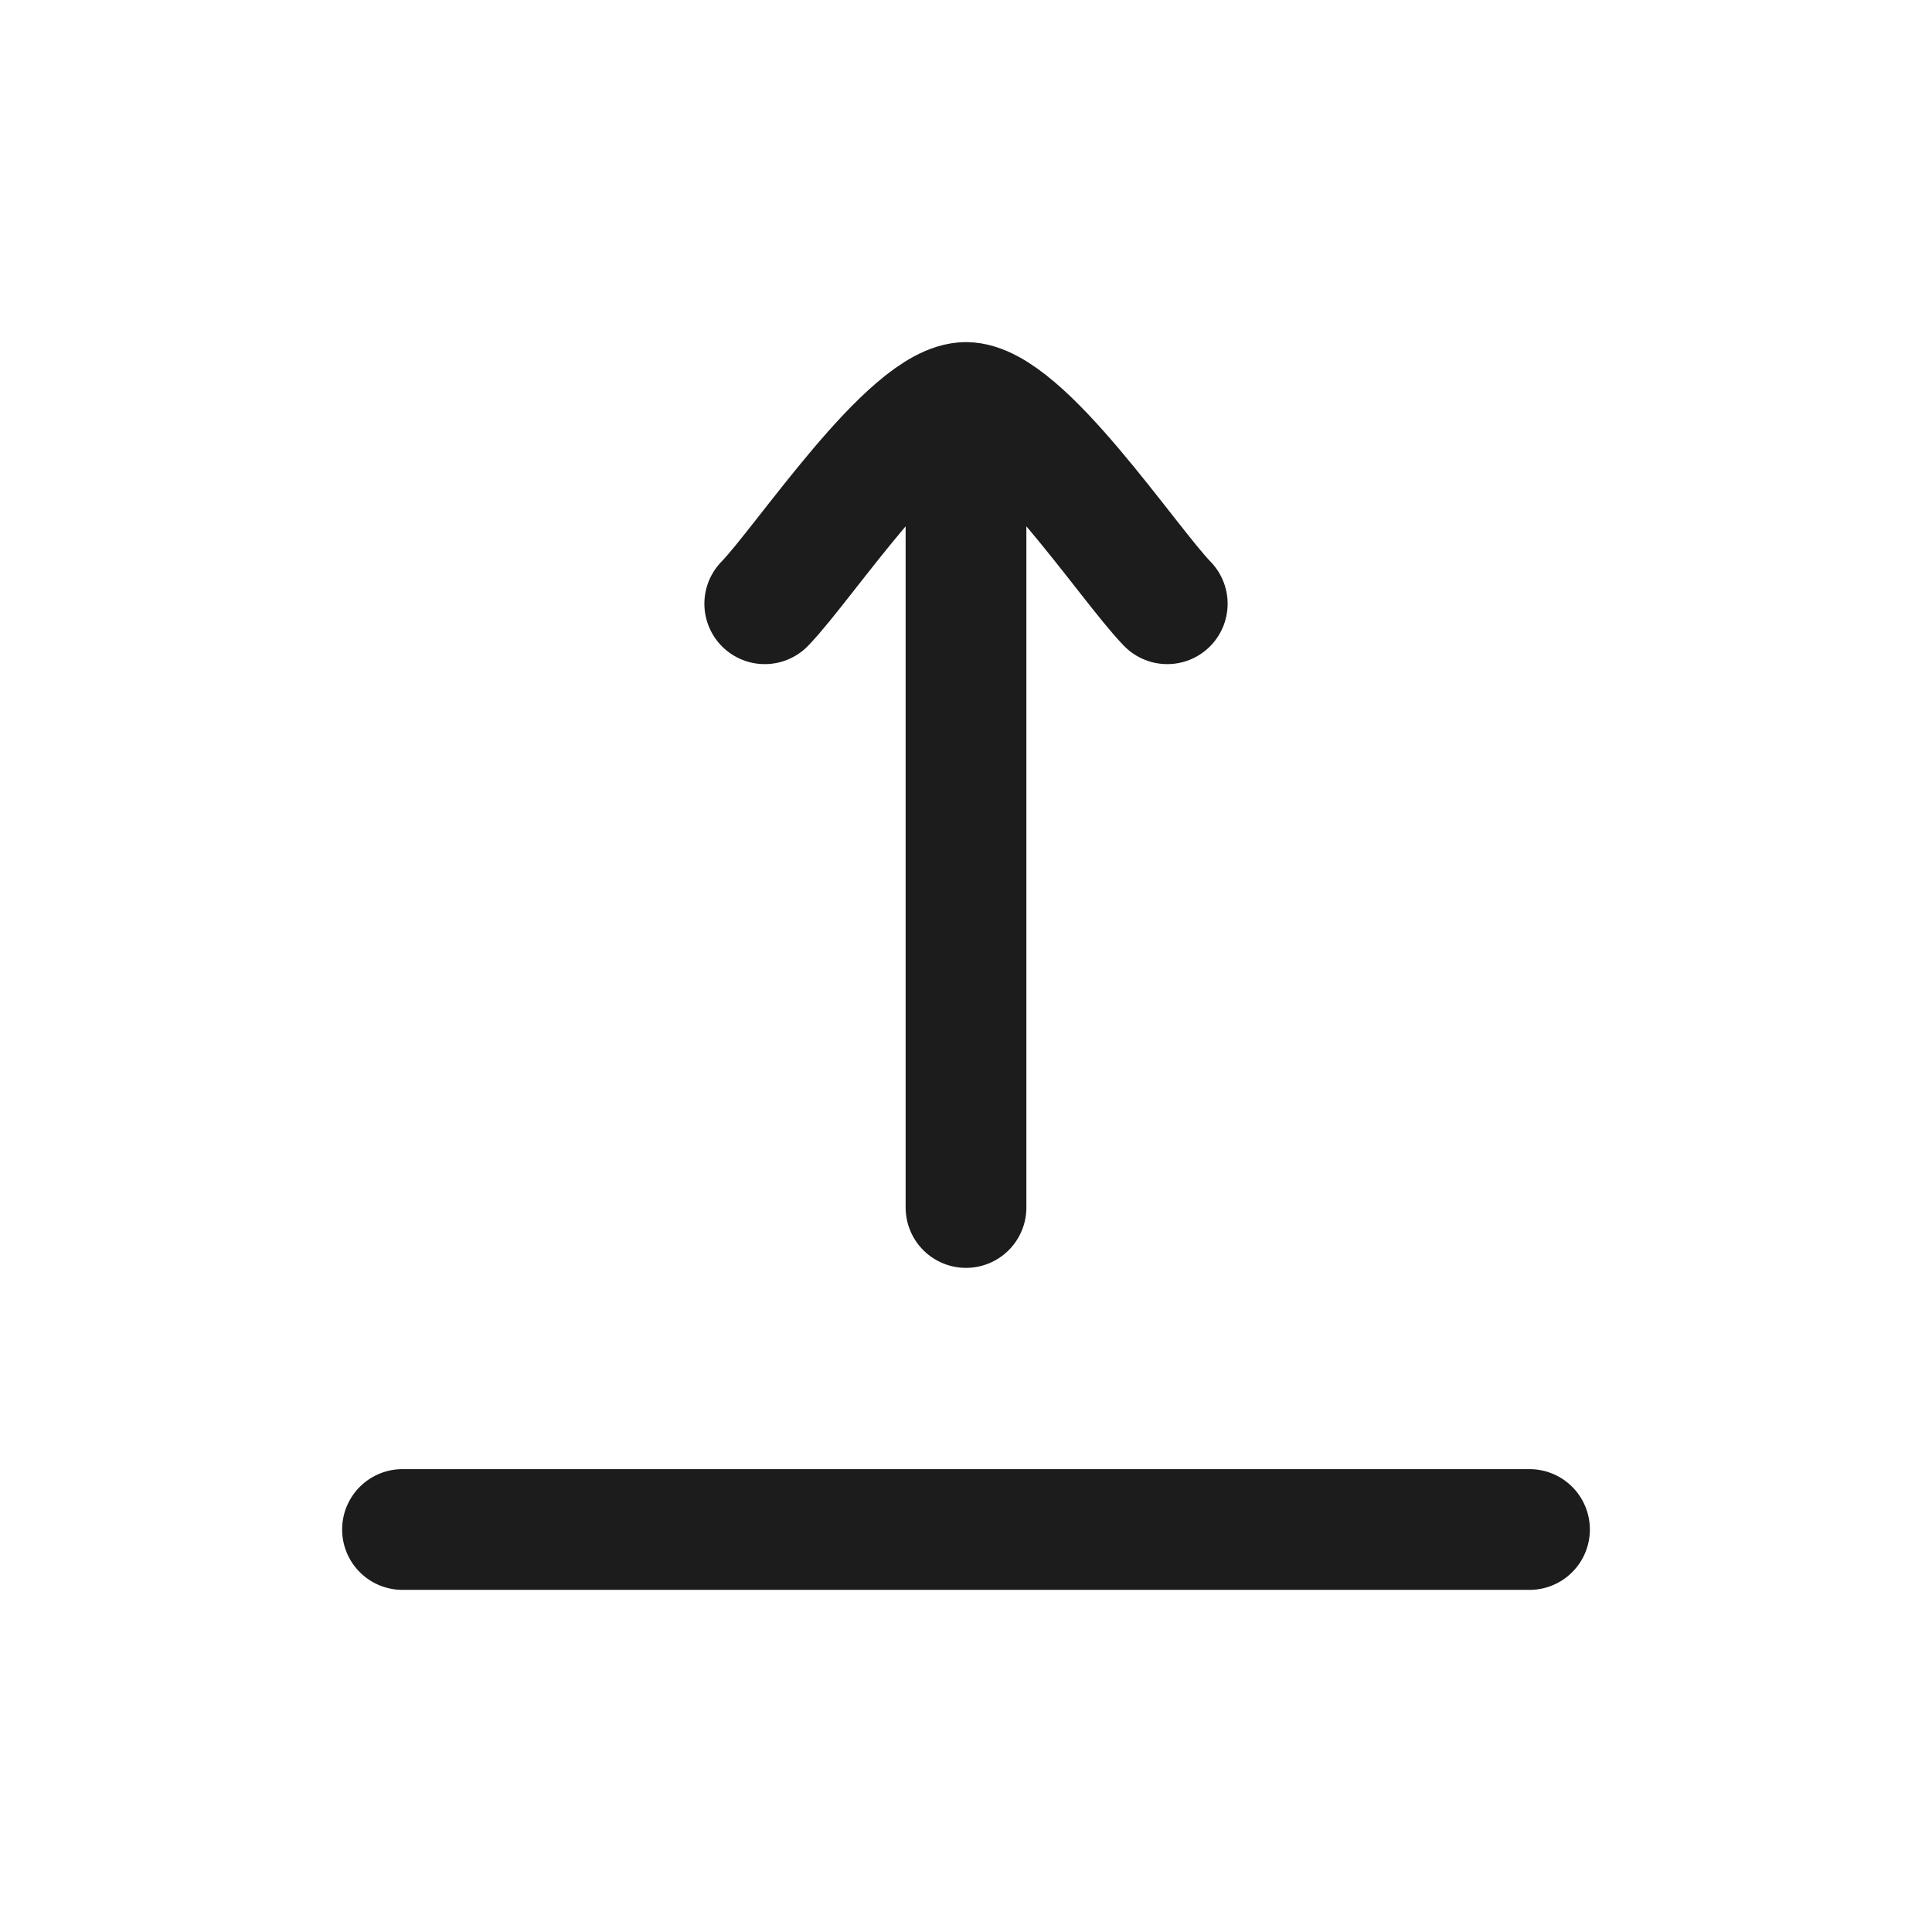 <svg xmlns="http://www.w3.org/2000/svg" width="24" height="24" fill="none" viewBox="0 0 24 24">
  <path stroke="#1B1C1B" stroke-linecap="round" stroke-linejoin="round" stroke-width="1.5" d="M12 5v10m0-10c-.7 0-2.008 1.994-2.5 2.5M12 5c.7 0 2.008 1.994 2.5 2.5M5 19h14"/>
</svg>
